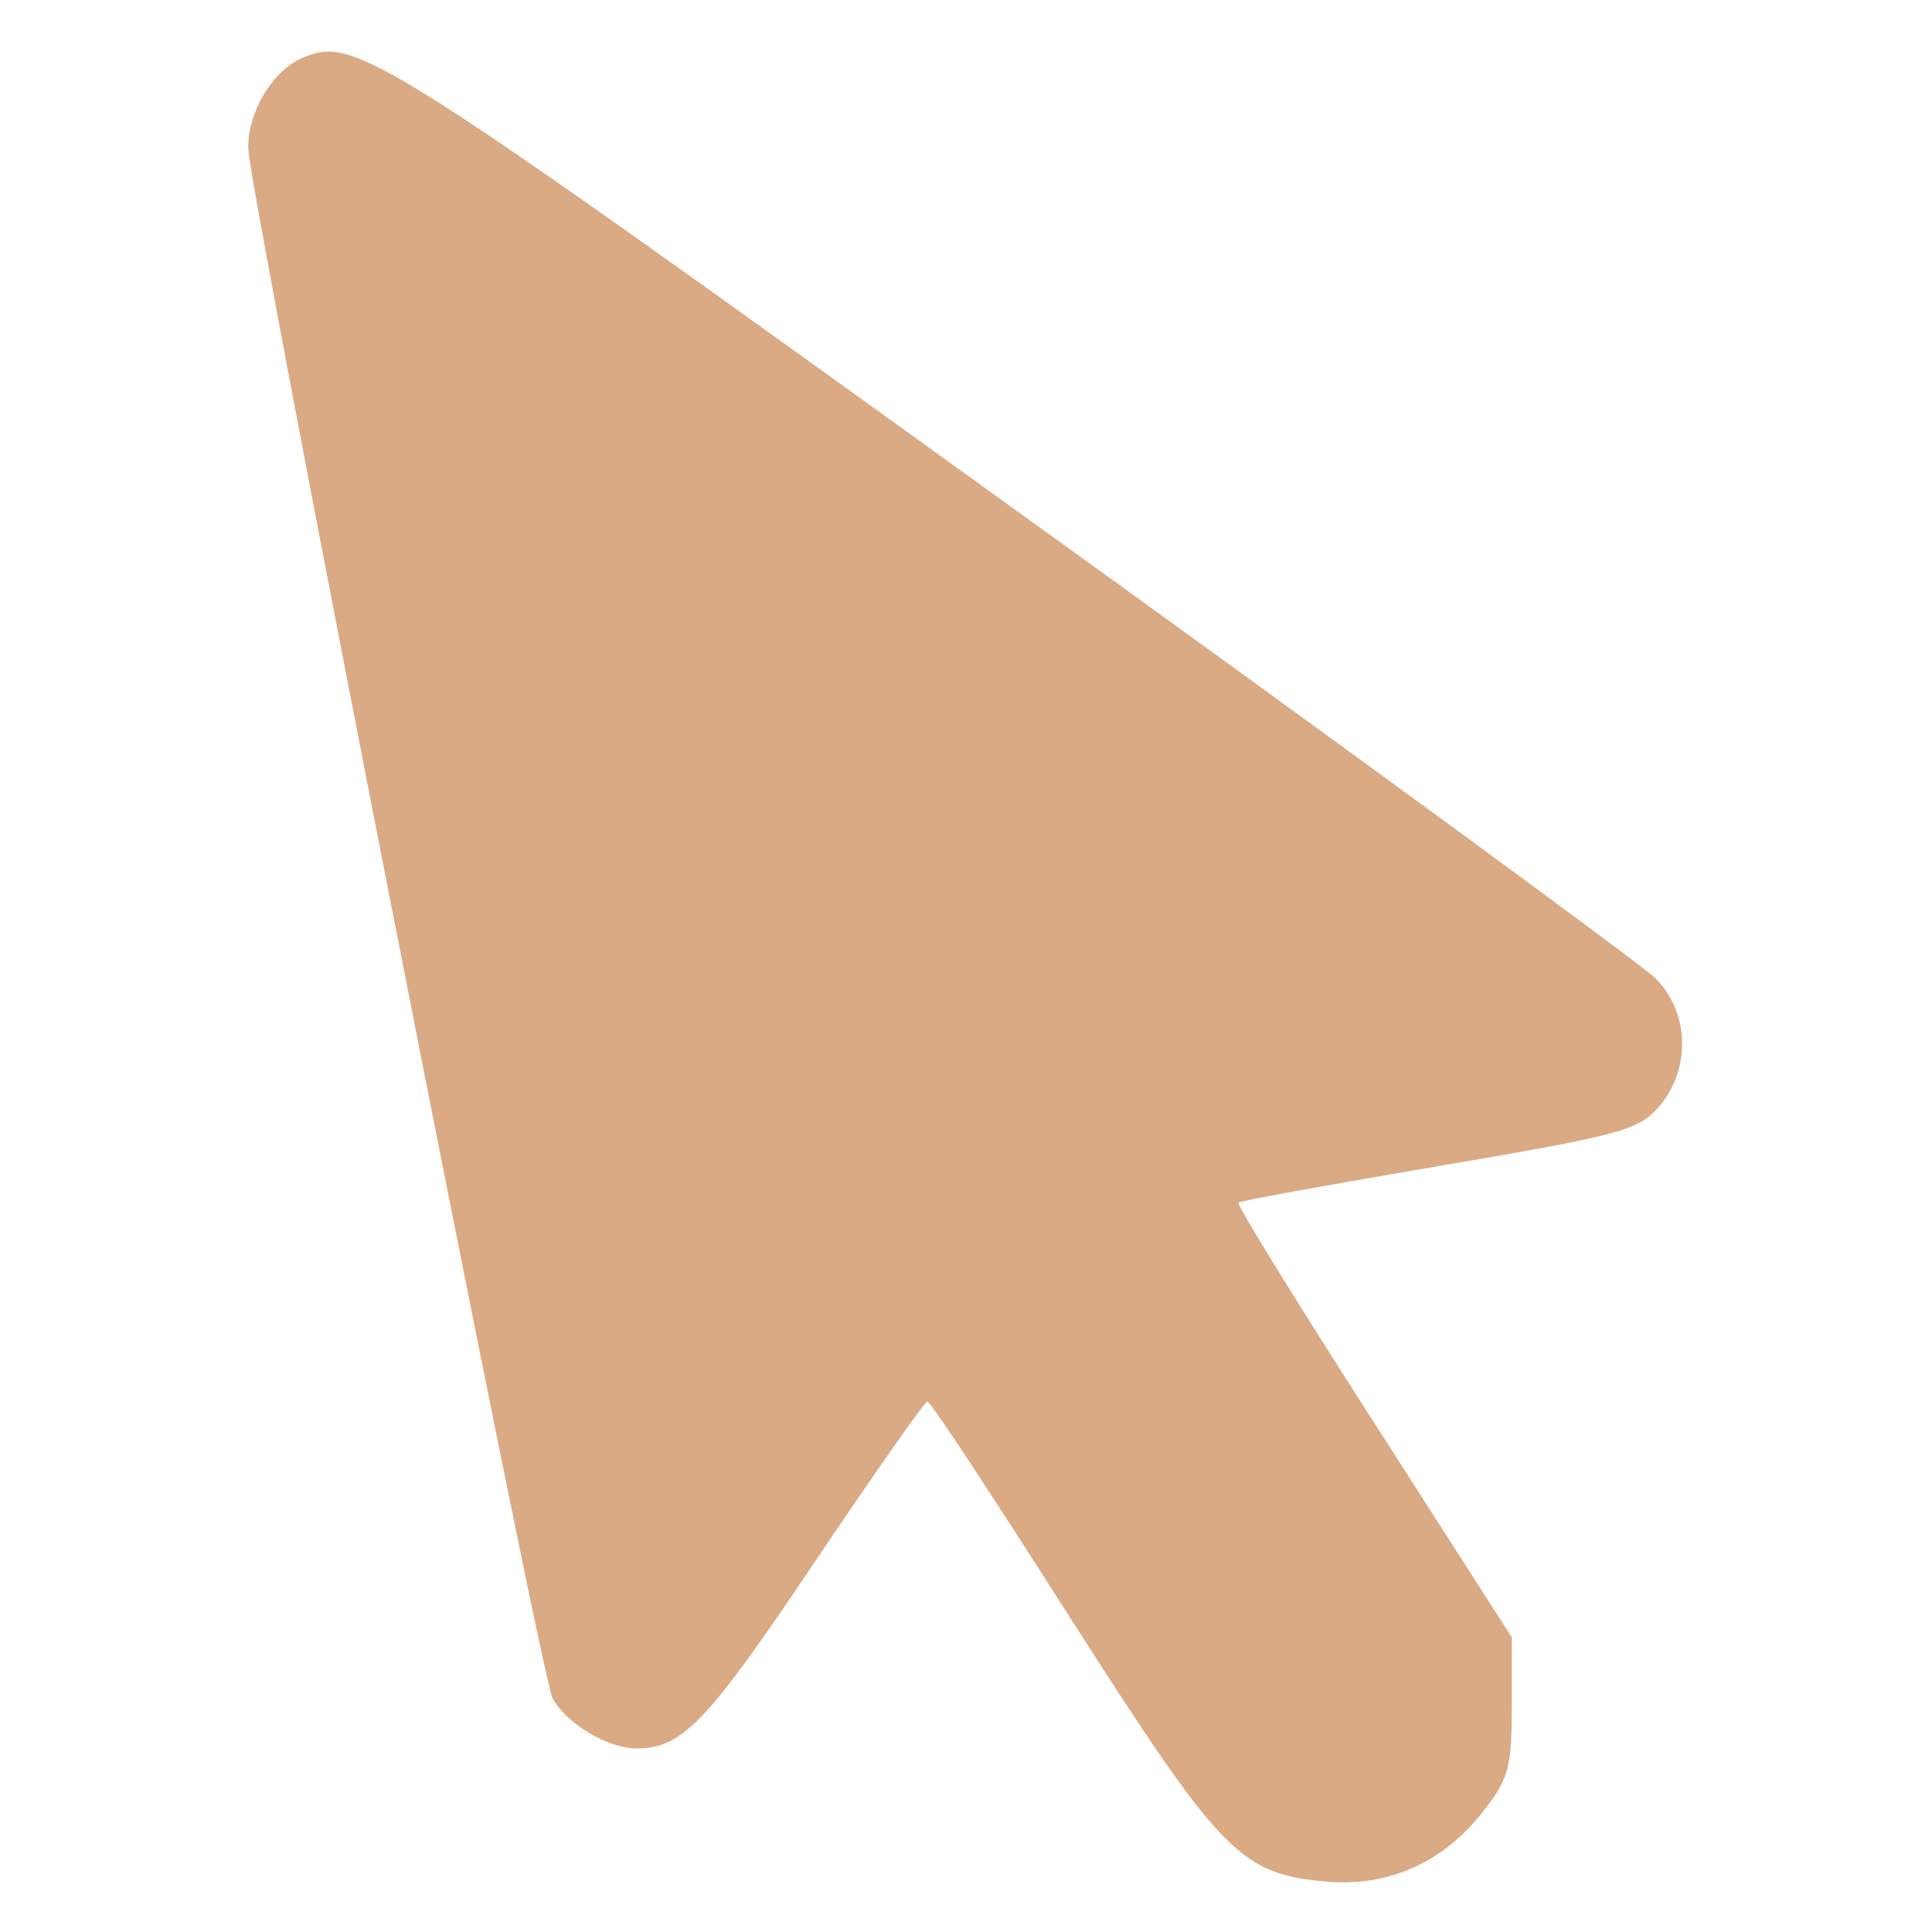 <?xml version="1.0" standalone="no"?>
<!DOCTYPE svg PUBLIC "-//W3C//DTD SVG 20010904//EN"
 "http://www.w3.org/TR/2001/REC-SVG-20010904/DTD/svg10.dtd">
<svg version="1.0" xmlns="http://www.w3.org/2000/svg"
 width="200pt" height="200pt" viewBox="0 0 200 200"
 preserveAspectRatio="xMidYMid meet">

<g transform="translate(0,200) scale(0.1,-0.1)"
fill="#daaa84" stroke="none">
<path d="M313 1940 c-31 -13 -57 -57 -56 -94 2 -49 302 -1578 315 -1604 14
-26 57 -52 87 -52 47 0 73 27 183 191 62 92 115 168 118 168 3 1 69 -100 148
-224 158 -247 176 -265 267 -273 64 -5 121 21 162 75 25 32 28 45 28 107 l0
71 -143 223 c-79 123 -142 225 -140 227 2 2 96 19 208 38 188 32 206 37 227
61 34 39 32 99 -4 134 -16 15 -317 236 -670 490 -656 473 -676 485 -730 462z"/>
</g>
</svg>
